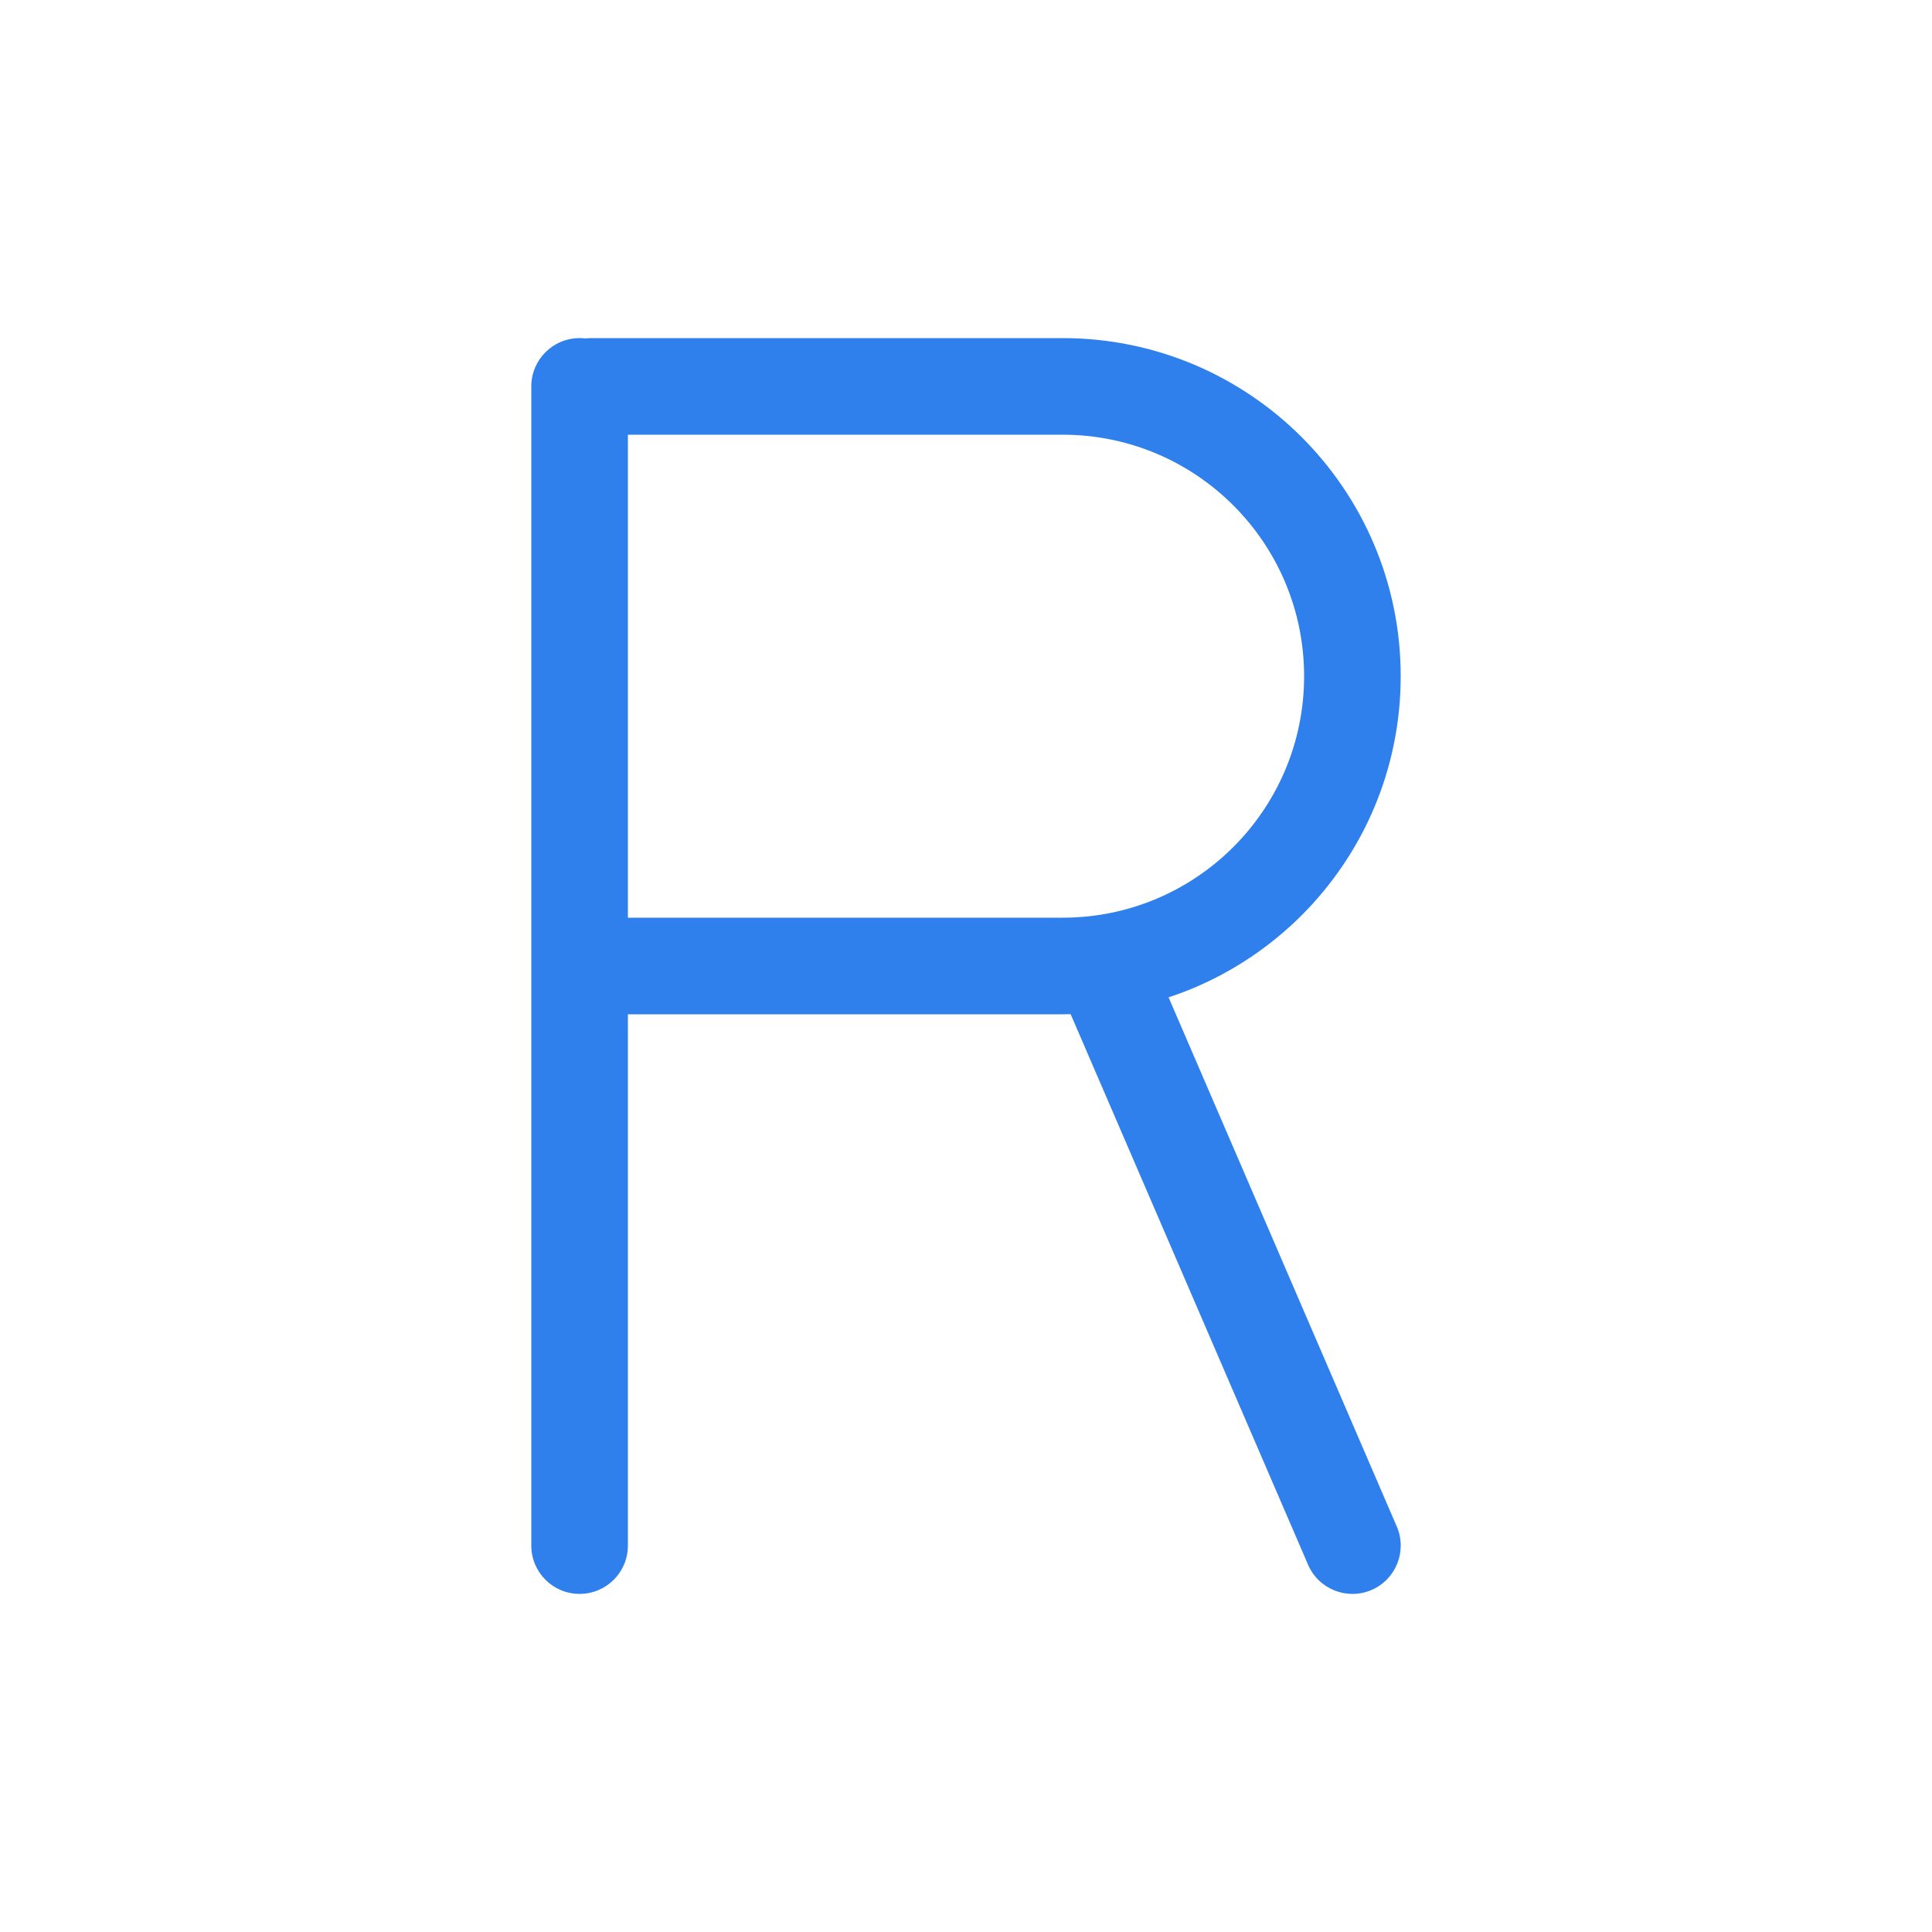 <svg width="80" height="80" viewBox="0 0 80 80" fill="none" xmlns="http://www.w3.org/2000/svg">
  <path d="M26 16C26 14.895 25.105 14 24 14C22.895 14 22 14.895 22 16H26ZM22 64C22 65.105 22.895 66 24 66C25.105 66 26 65.105 26 64H22ZM54.164 64.792C54.602 65.806 55.779 66.274 56.793 65.837C57.807 65.399 58.275 64.223 57.837 63.208L54.164 64.792ZM47.703 39.708C47.266 38.694 46.089 38.226 45.075 38.663C44.061 39.101 43.593 40.278 44.03 41.292L47.703 39.708ZM26 39.5L26 16.5H22L22 39.5H26ZM24.5 38C25.328 38 26 38.672 26 39.5H22C22 40.881 23.119 42 24.5 42V38ZM44 38H24.5V42H44V38ZM54 28C54 33.523 49.523 38 44 38V42C51.732 42 58 35.732 58 28H54ZM44 18C49.523 18 54 22.477 54 28H58C58 20.268 51.732 14 44 14V18ZM24.5 18L44 18V14L24.5 14V18ZM26 16.5C26 17.328 25.328 18 24.5 18V14C23.119 14 22 15.119 22 16.5H26ZM22 16L22 64H26L26 16H22ZM57.837 63.208L47.703 39.708L44.03 41.292L54.164 64.792L57.837 63.208Z" fill="#2F80ED" />
</svg>